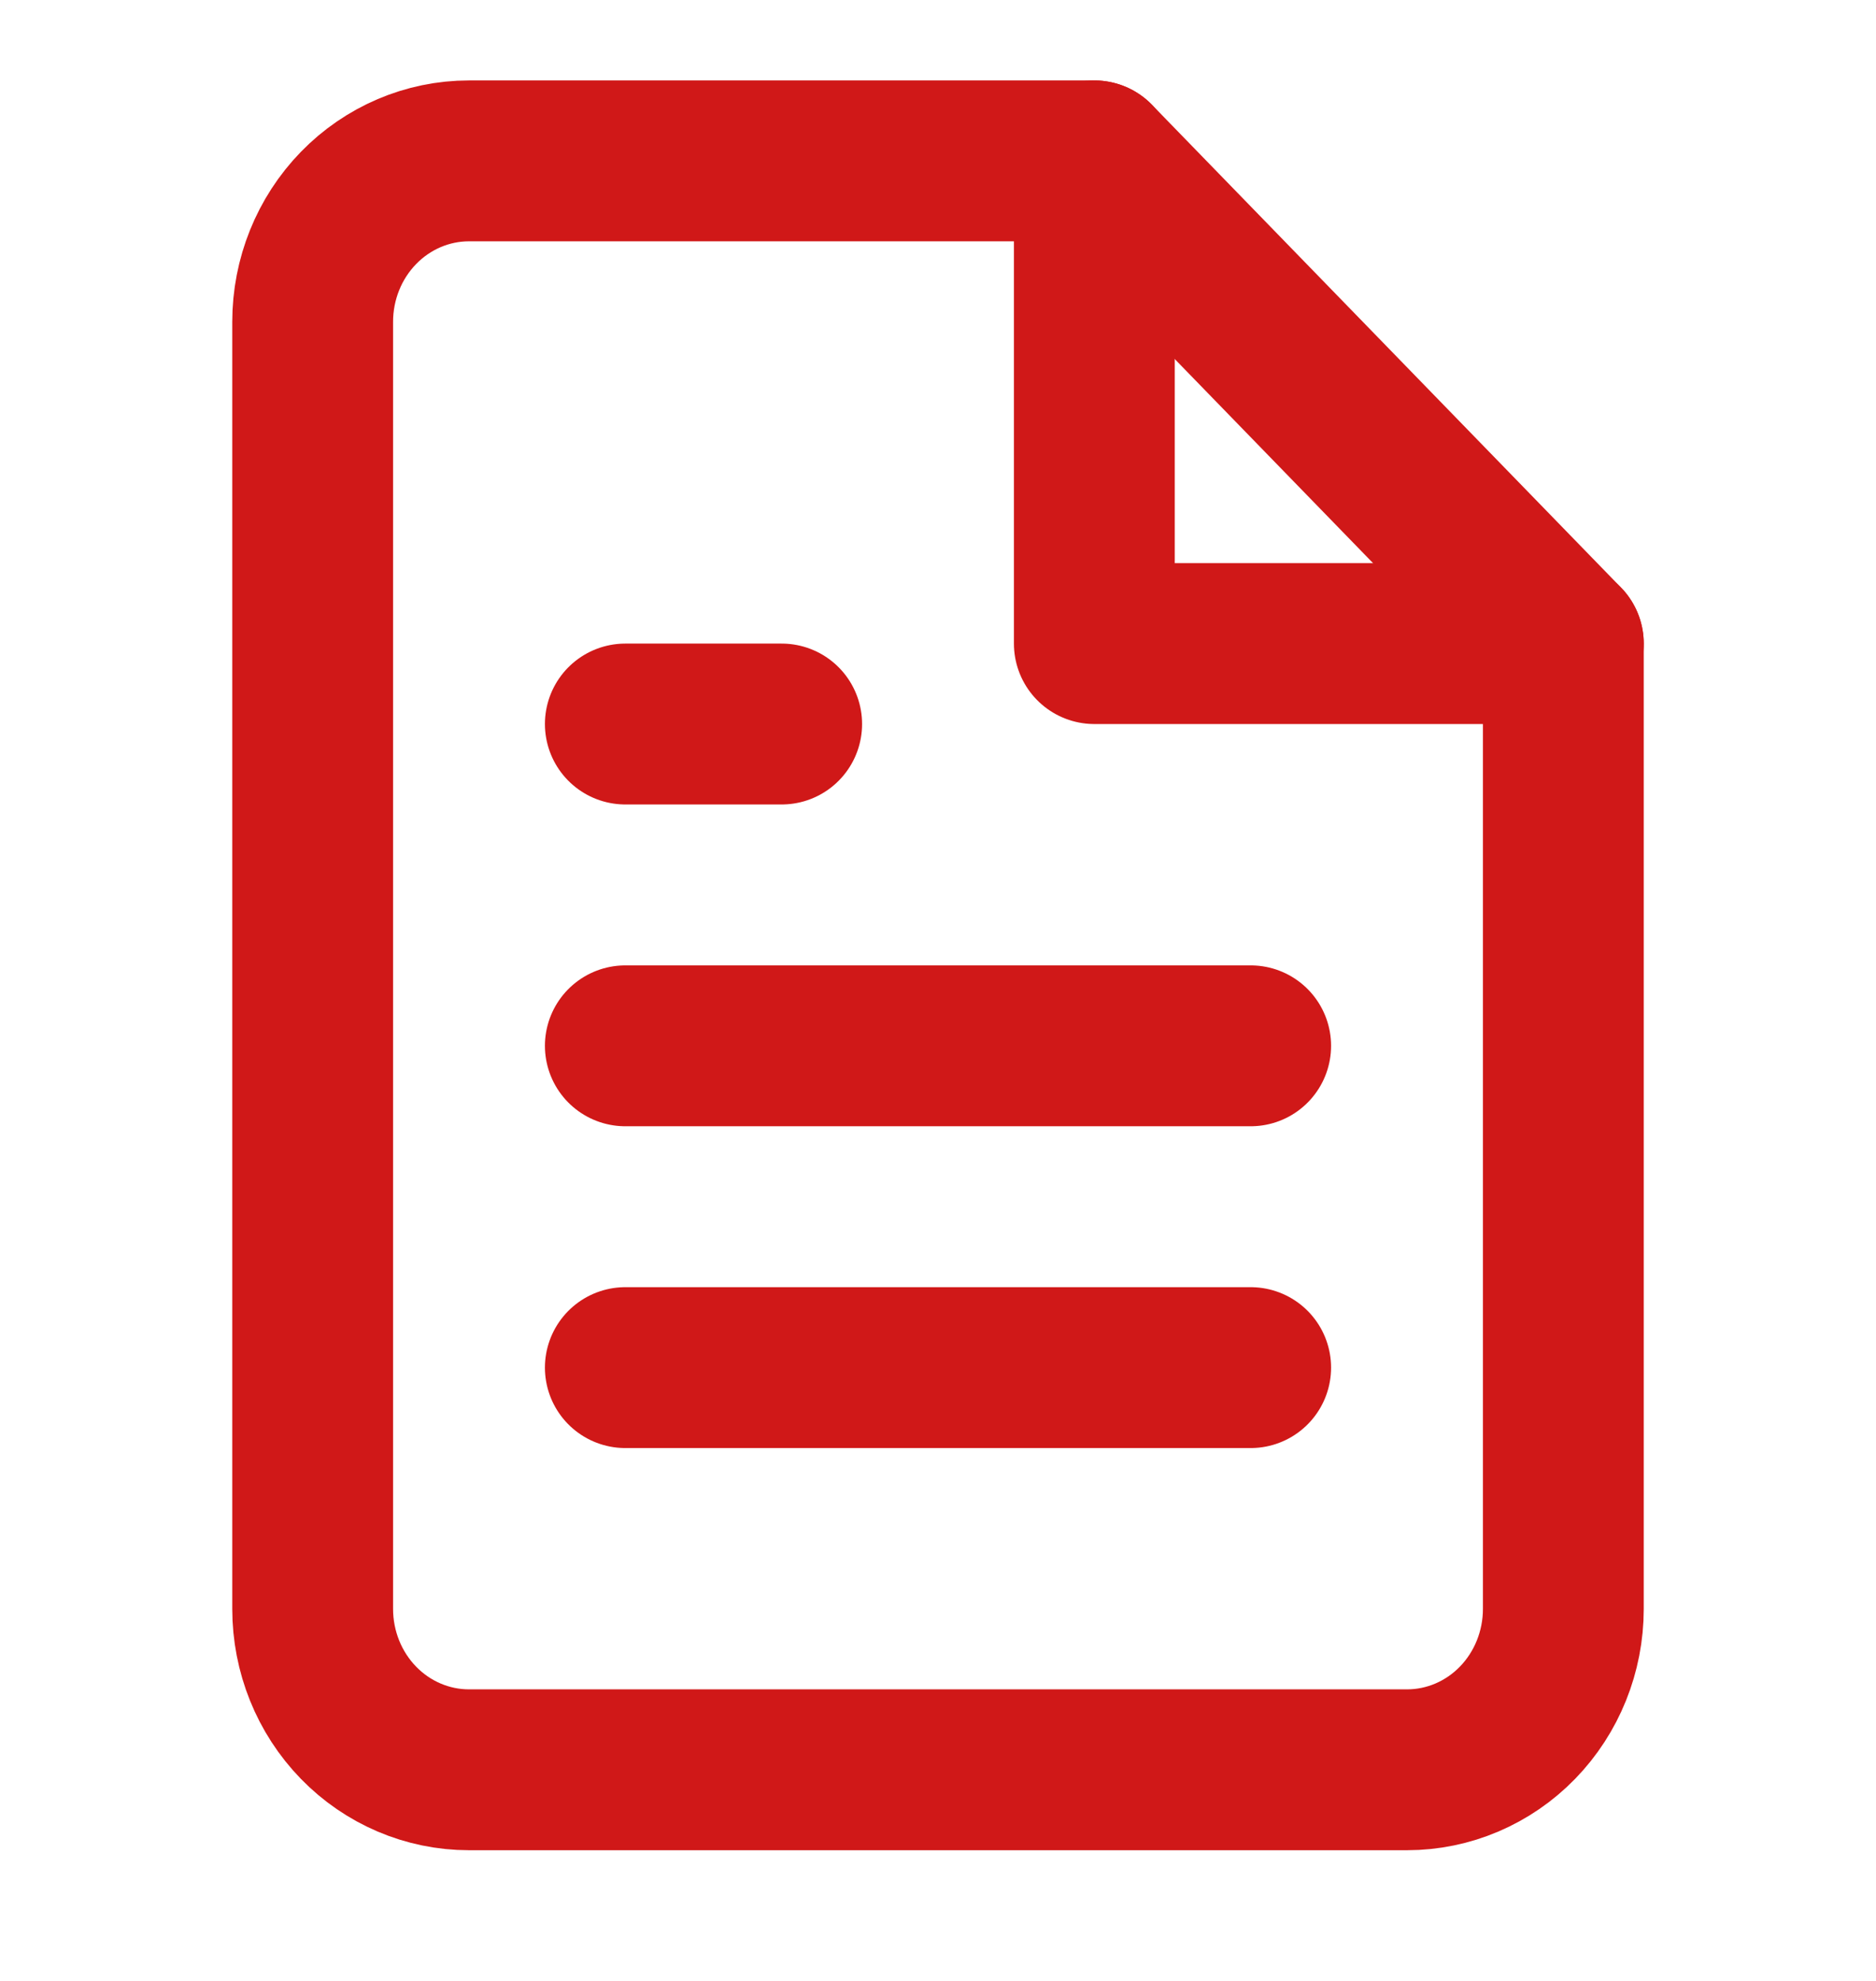 <svg width="36" height="38" viewBox="0 0 36 38" fill="none" xmlns="http://www.w3.org/2000/svg">
<path d="M21 3.086H9C8.204 3.086 7.441 3.412 6.879 3.99C6.316 4.569 6 5.354 6 6.173V30.864C6 31.683 6.316 32.468 6.879 33.047C7.441 33.625 8.204 33.95 9 33.95H27C27.796 33.95 28.559 33.625 29.121 33.047C29.684 32.468 30 31.683 30 30.864V12.346L21 3.086Z" stroke="#D01818" stroke-width="3.086" stroke-linecap="round" stroke-linejoin="round"/>
<path d="M21 3.086V12.346H30" stroke="#D01818" stroke-width="3.086" stroke-linecap="round" stroke-linejoin="round"/>
<path d="M24 20.062H12" stroke="#D01818" stroke-width="3.086" stroke-linecap="round" stroke-linejoin="round"/>
<path d="M24 26.235H12" stroke="#D01818" stroke-width="3.086" stroke-linecap="round" stroke-linejoin="round"/>
<path d="M15 13.889H13.5H12" stroke="#D01818" stroke-width="3.086" stroke-linecap="round" stroke-linejoin="round"/>
</svg>
